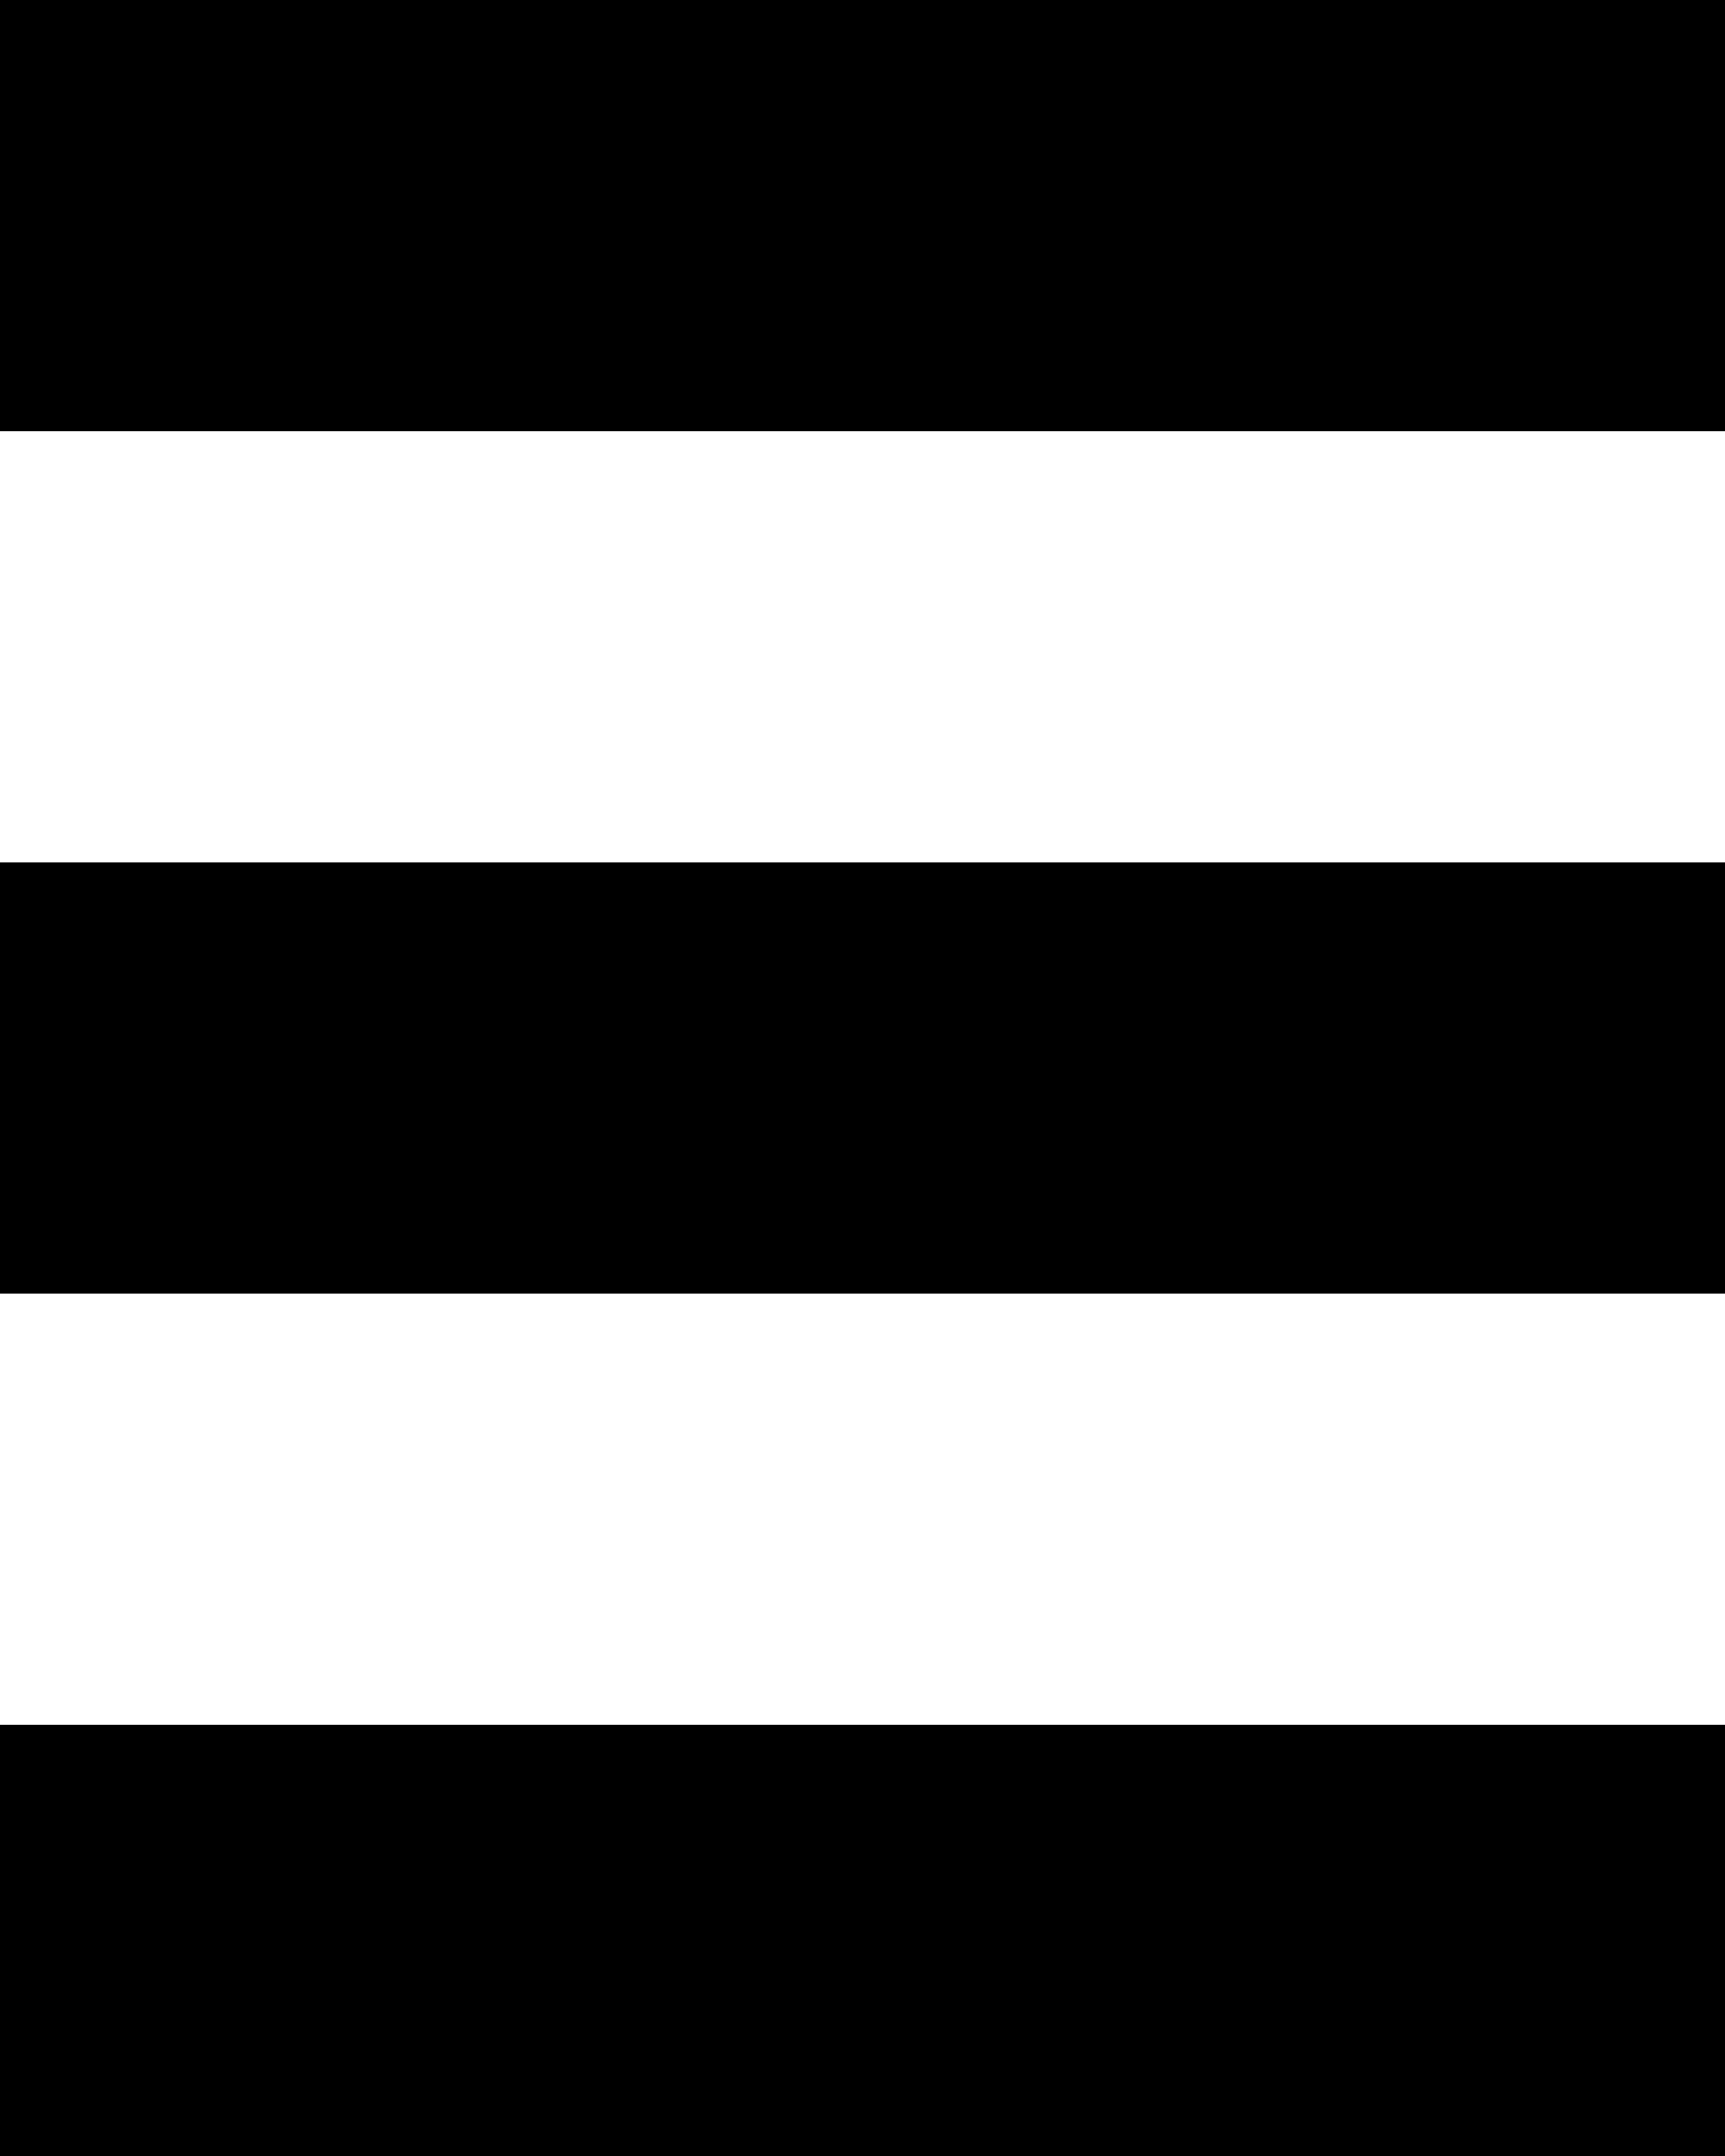 <svg width="24" height="30" viewBox="0 0 24 30" fill="none" xmlns="http://www.w3.org/2000/svg">
<line y1="3" x2="24" y2="3" stroke="black" stroke-width="6"/>
<line y1="15" x2="24" y2="15" stroke="black" stroke-width="6"/>
<line y1="27" x2="24" y2="27" stroke="black" stroke-width="6"/>
</svg>
